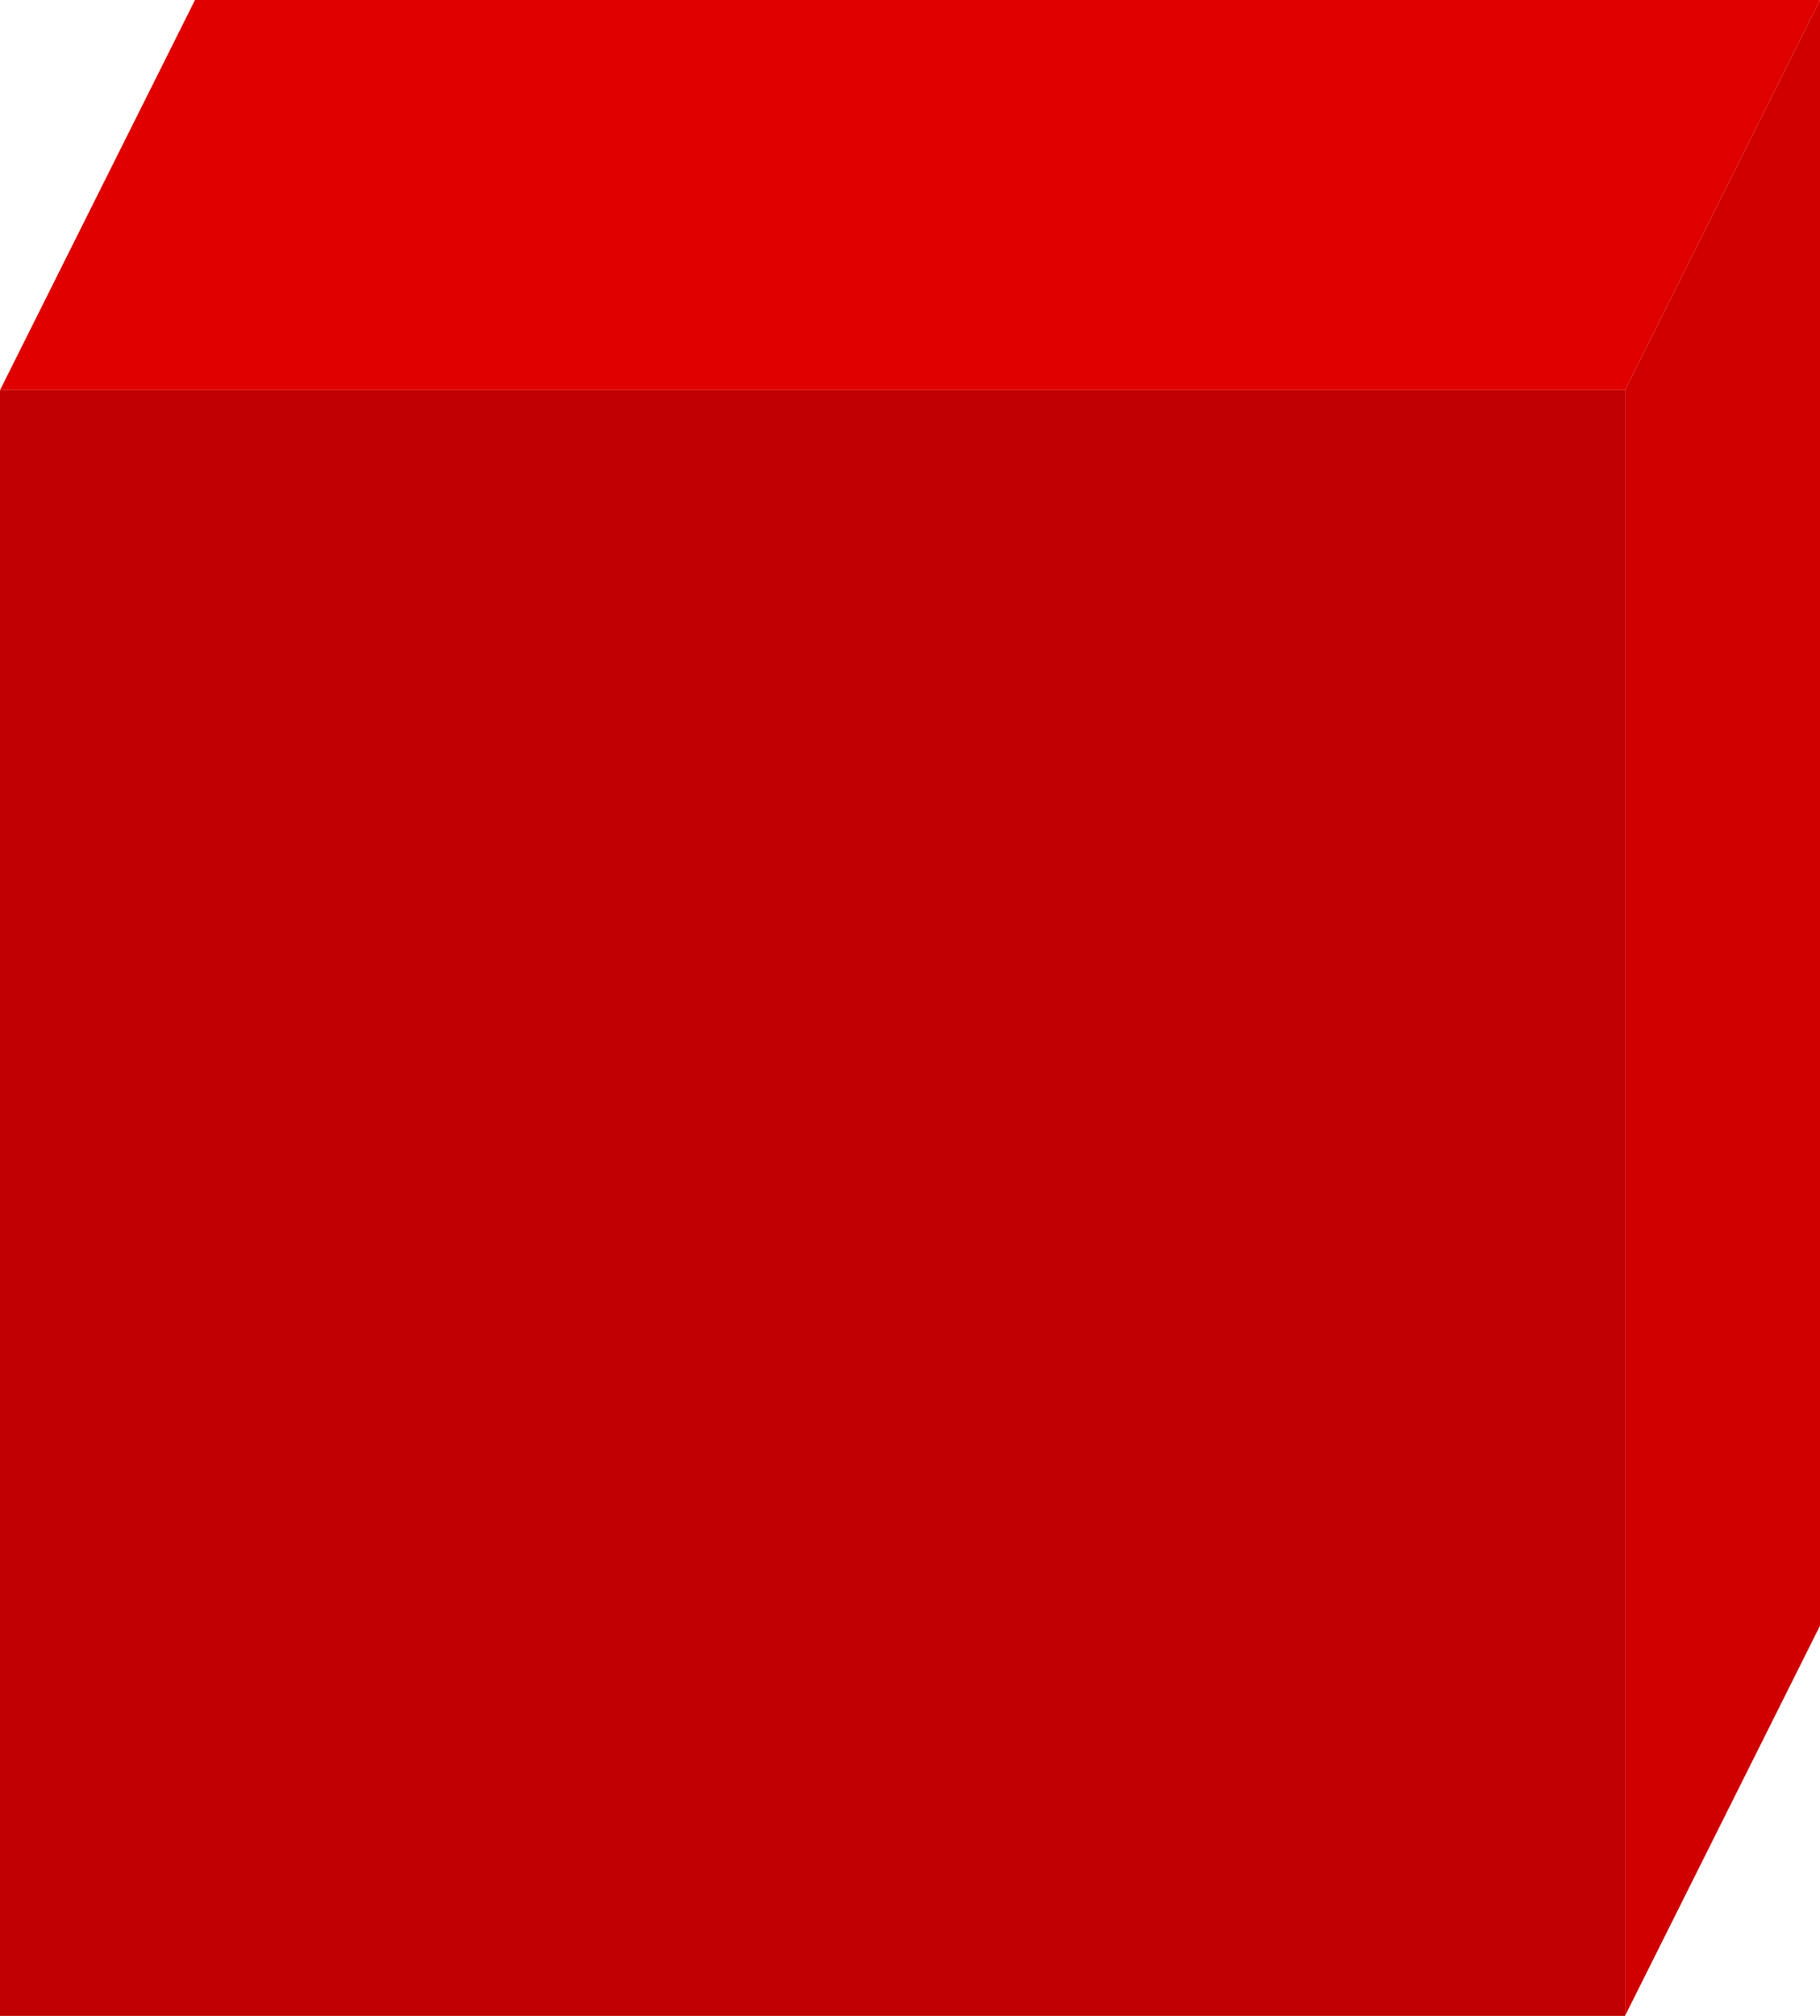 <svg width="28" height="31" viewBox="0 0 28 31" fill="none" xmlns="http://www.w3.org/2000/svg">
<path d="M25 6H0V31H25V6Z" fill="#C00000"/>
<path fill-rule="evenodd" clip-rule="evenodd" d="M28 25V0L25 6V31L28 25Z" fill="#D00000"/>
<path fill-rule="evenodd" clip-rule="evenodd" d="M0 6H25L28 0H3L0 6Z" fill="#E00000"/>
</svg>
